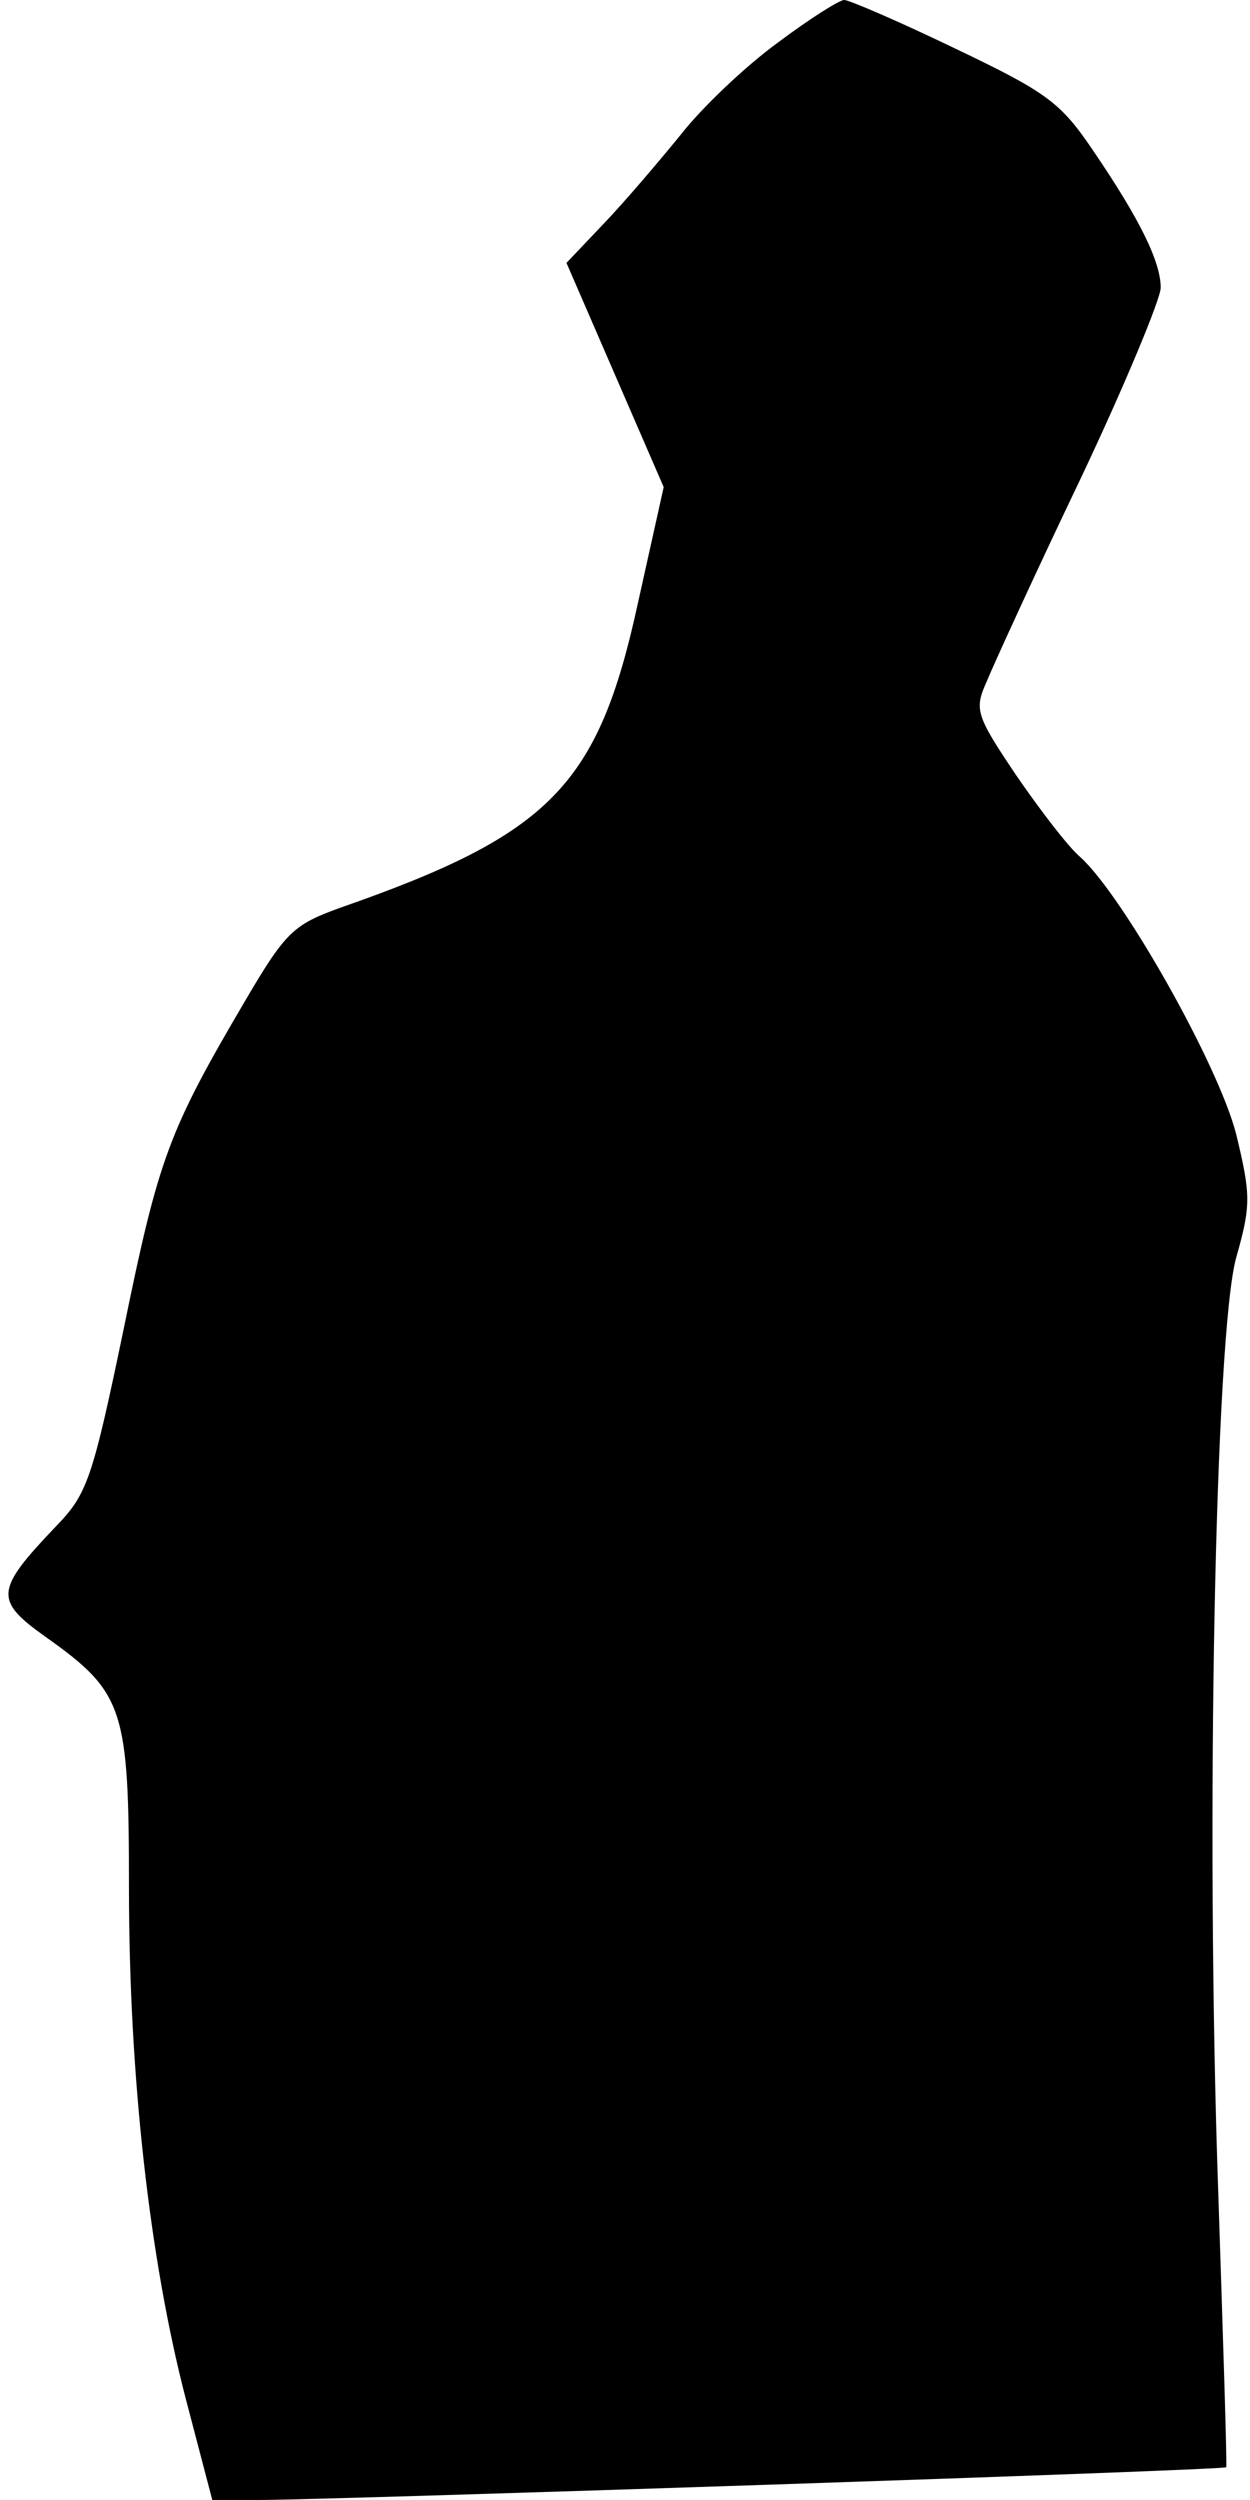 <?xml version="1.0" standalone="no"?>
<!DOCTYPE svg PUBLIC "-//W3C//DTD SVG 20010904//EN"
 "http://www.w3.org/TR/2001/REC-SVG-20010904/DTD/svg10.dtd">
<svg version="1.0" xmlns="http://www.w3.org/2000/svg"
 width="126pt" height="252pt" viewBox="0 0 126 252"
 preserveAspectRatio="xMidYMid meet">
<g transform="translate(0,252) scale(0.1,-0.1)"
fill="#000000" stroke="none">
<path fill="#000000" stroke="none" d="M784 2477 c-33 -24 -77 -66 -98 -93
-22 -27 -56 -67 -77 -89 l-38 -40 49 -113 49 -113 -26 -117 c-40 -184 -88
-233 -300 -307 -47 -17 -55 -24 -96 -94 -77 -131 -87 -158 -122 -329 -32 -154
-37 -168 -69 -201 -61 -64 -62 -74 -10 -111 79 -56 84 -72 84 -253 0 -191 21
-375 57 -514 l27 -103 46 0 c71 0 974 30 976 33 1 1 -3 126 -8 277 -13 373 -3
865 18 942 15 53 15 63 0 125 -18 70 -114 240 -157 279 -12 10 -41 48 -65 83
-41 61 -42 66 -29 95 7 17 49 109 94 203 45 95 81 182 81 193 0 26 -21 69 -68
138 -33 49 -47 59 -139 103 -56 27 -107 49 -112 49 -5 0 -35 -19 -67 -43z"/>
</g>
</svg>
